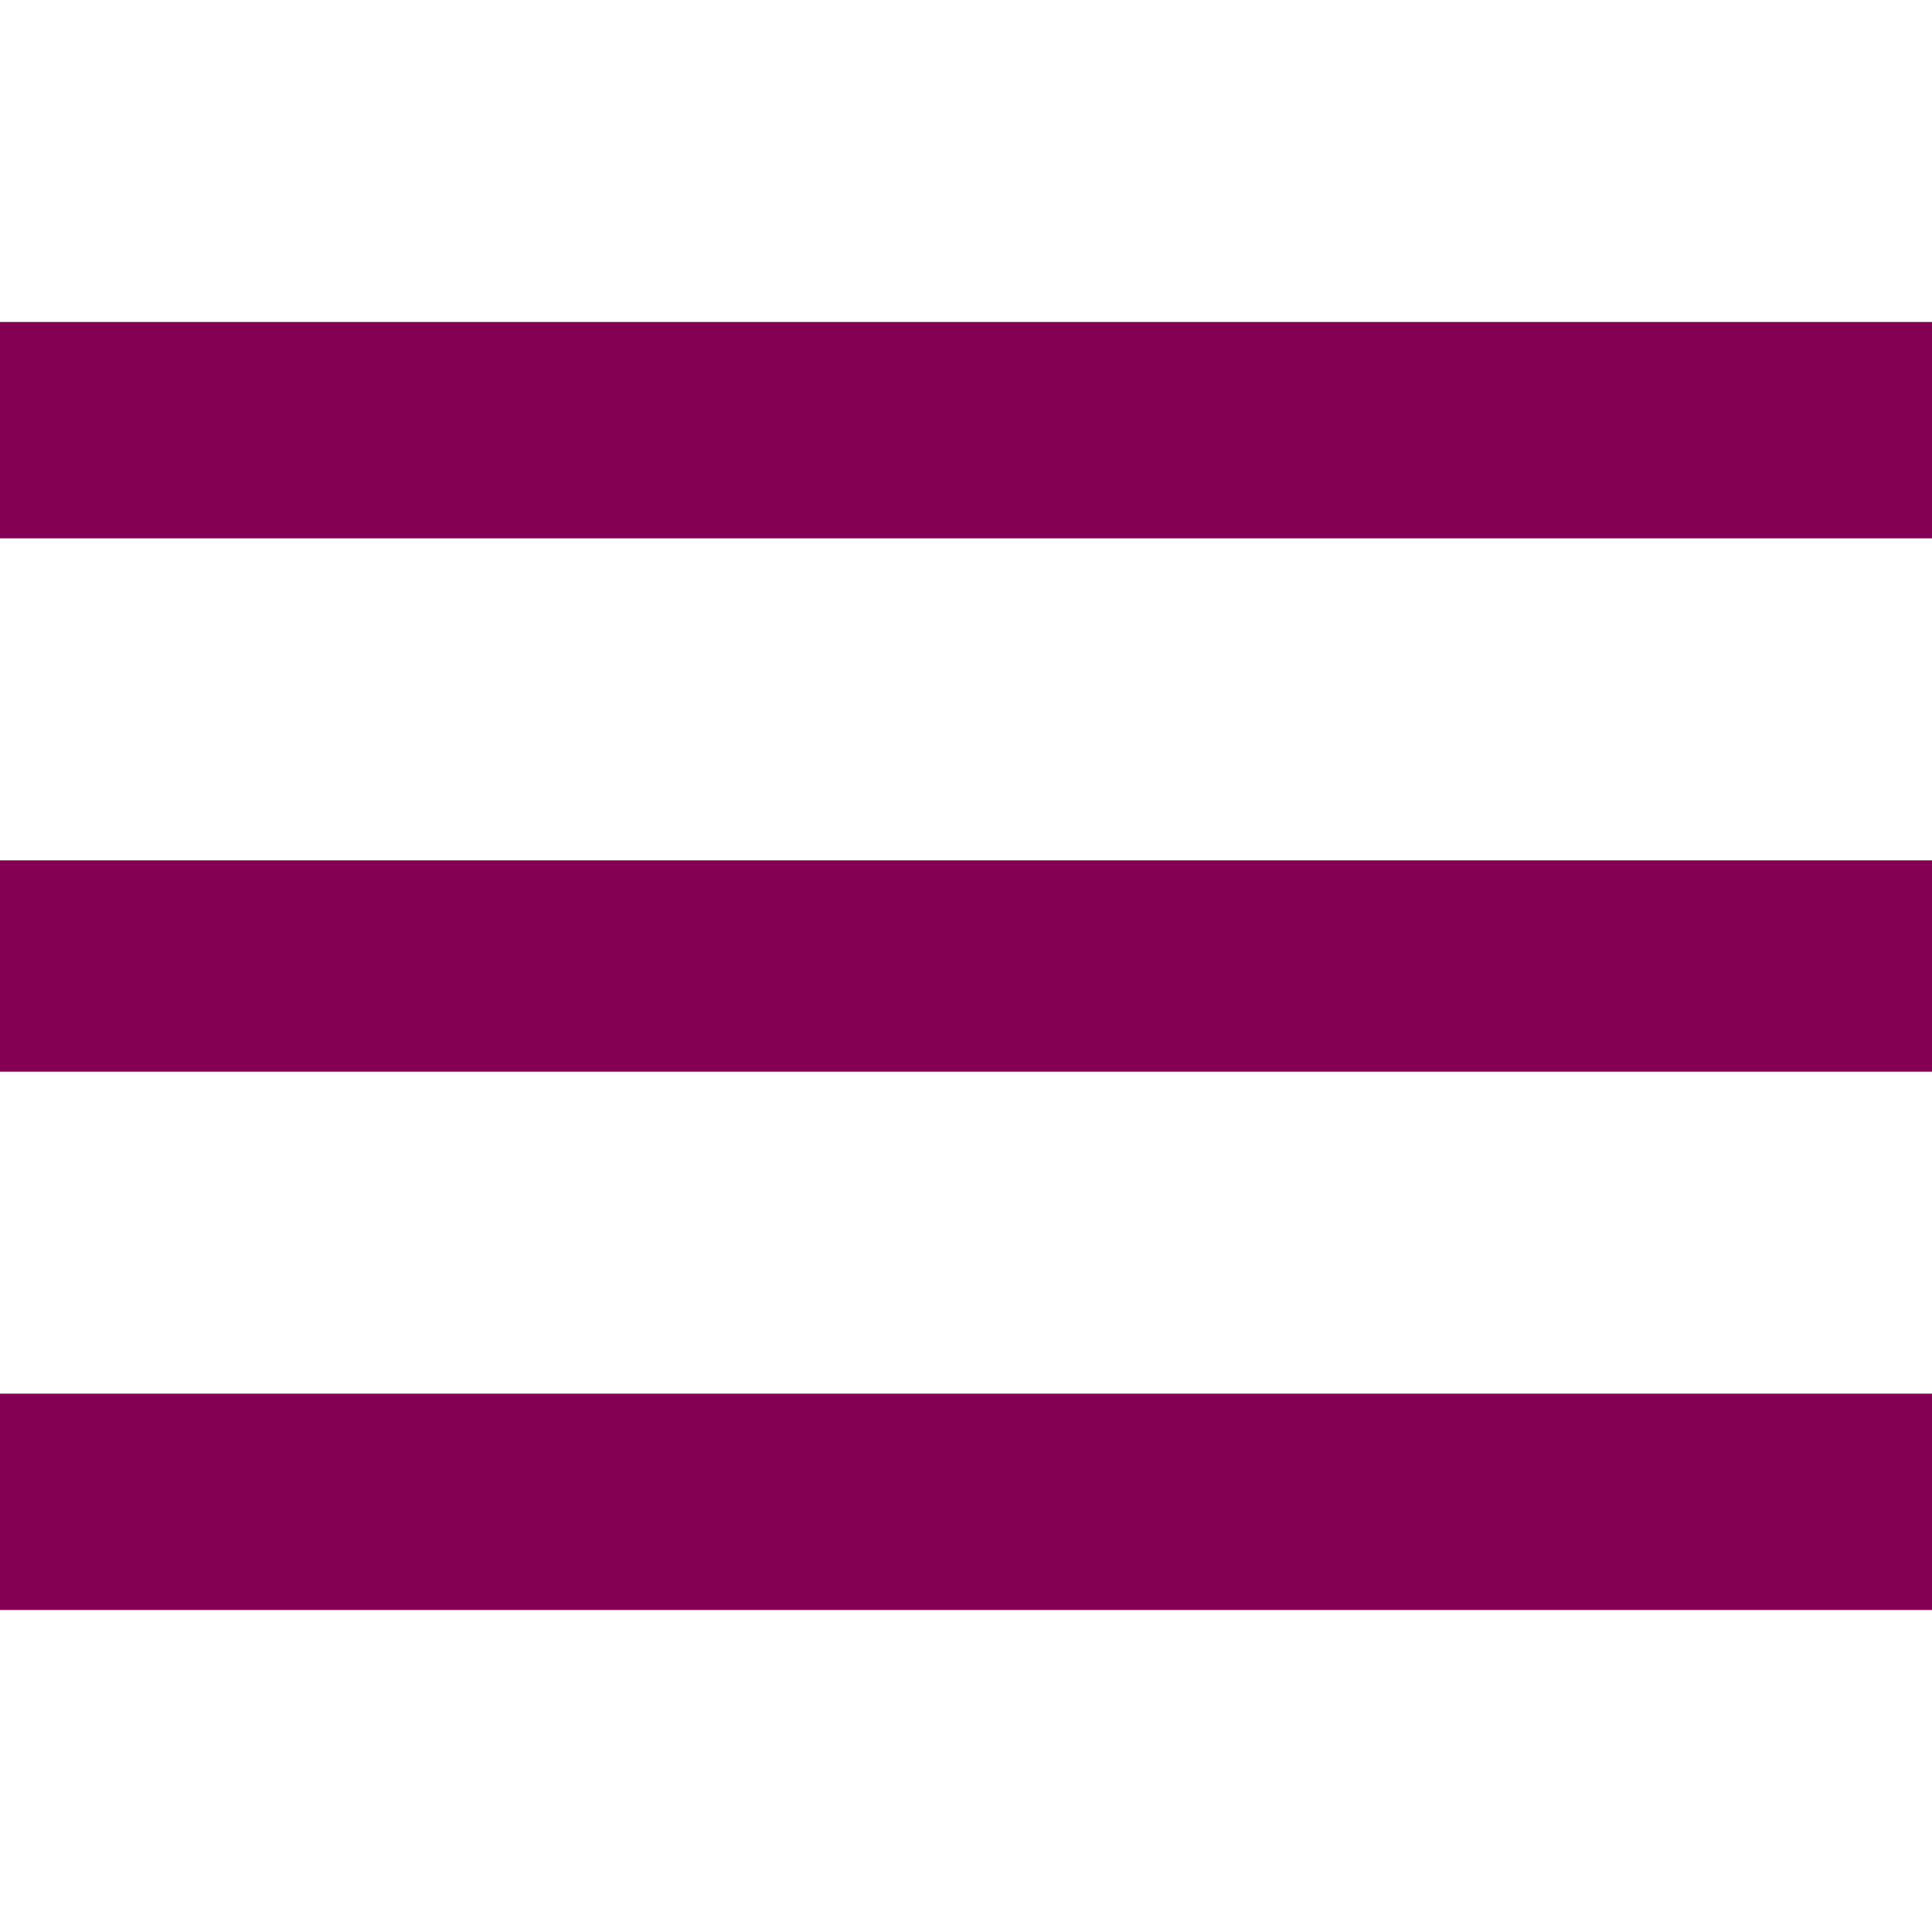 ﻿<?xml version="1.0" standalone="no"?>
<svg fill="#830053" width="64" height="64" viewBox="0 0 384 384" version="1.1" xmlns="http://www.w3.org/2000/svg">
  <path d="M0 64v43h384v-43h-384zM0 171v42h384v-42h-384zM0 320h384v-43h-384v43z" transform="matrix(1,0,0,-1,0,384)"/>
</svg>
